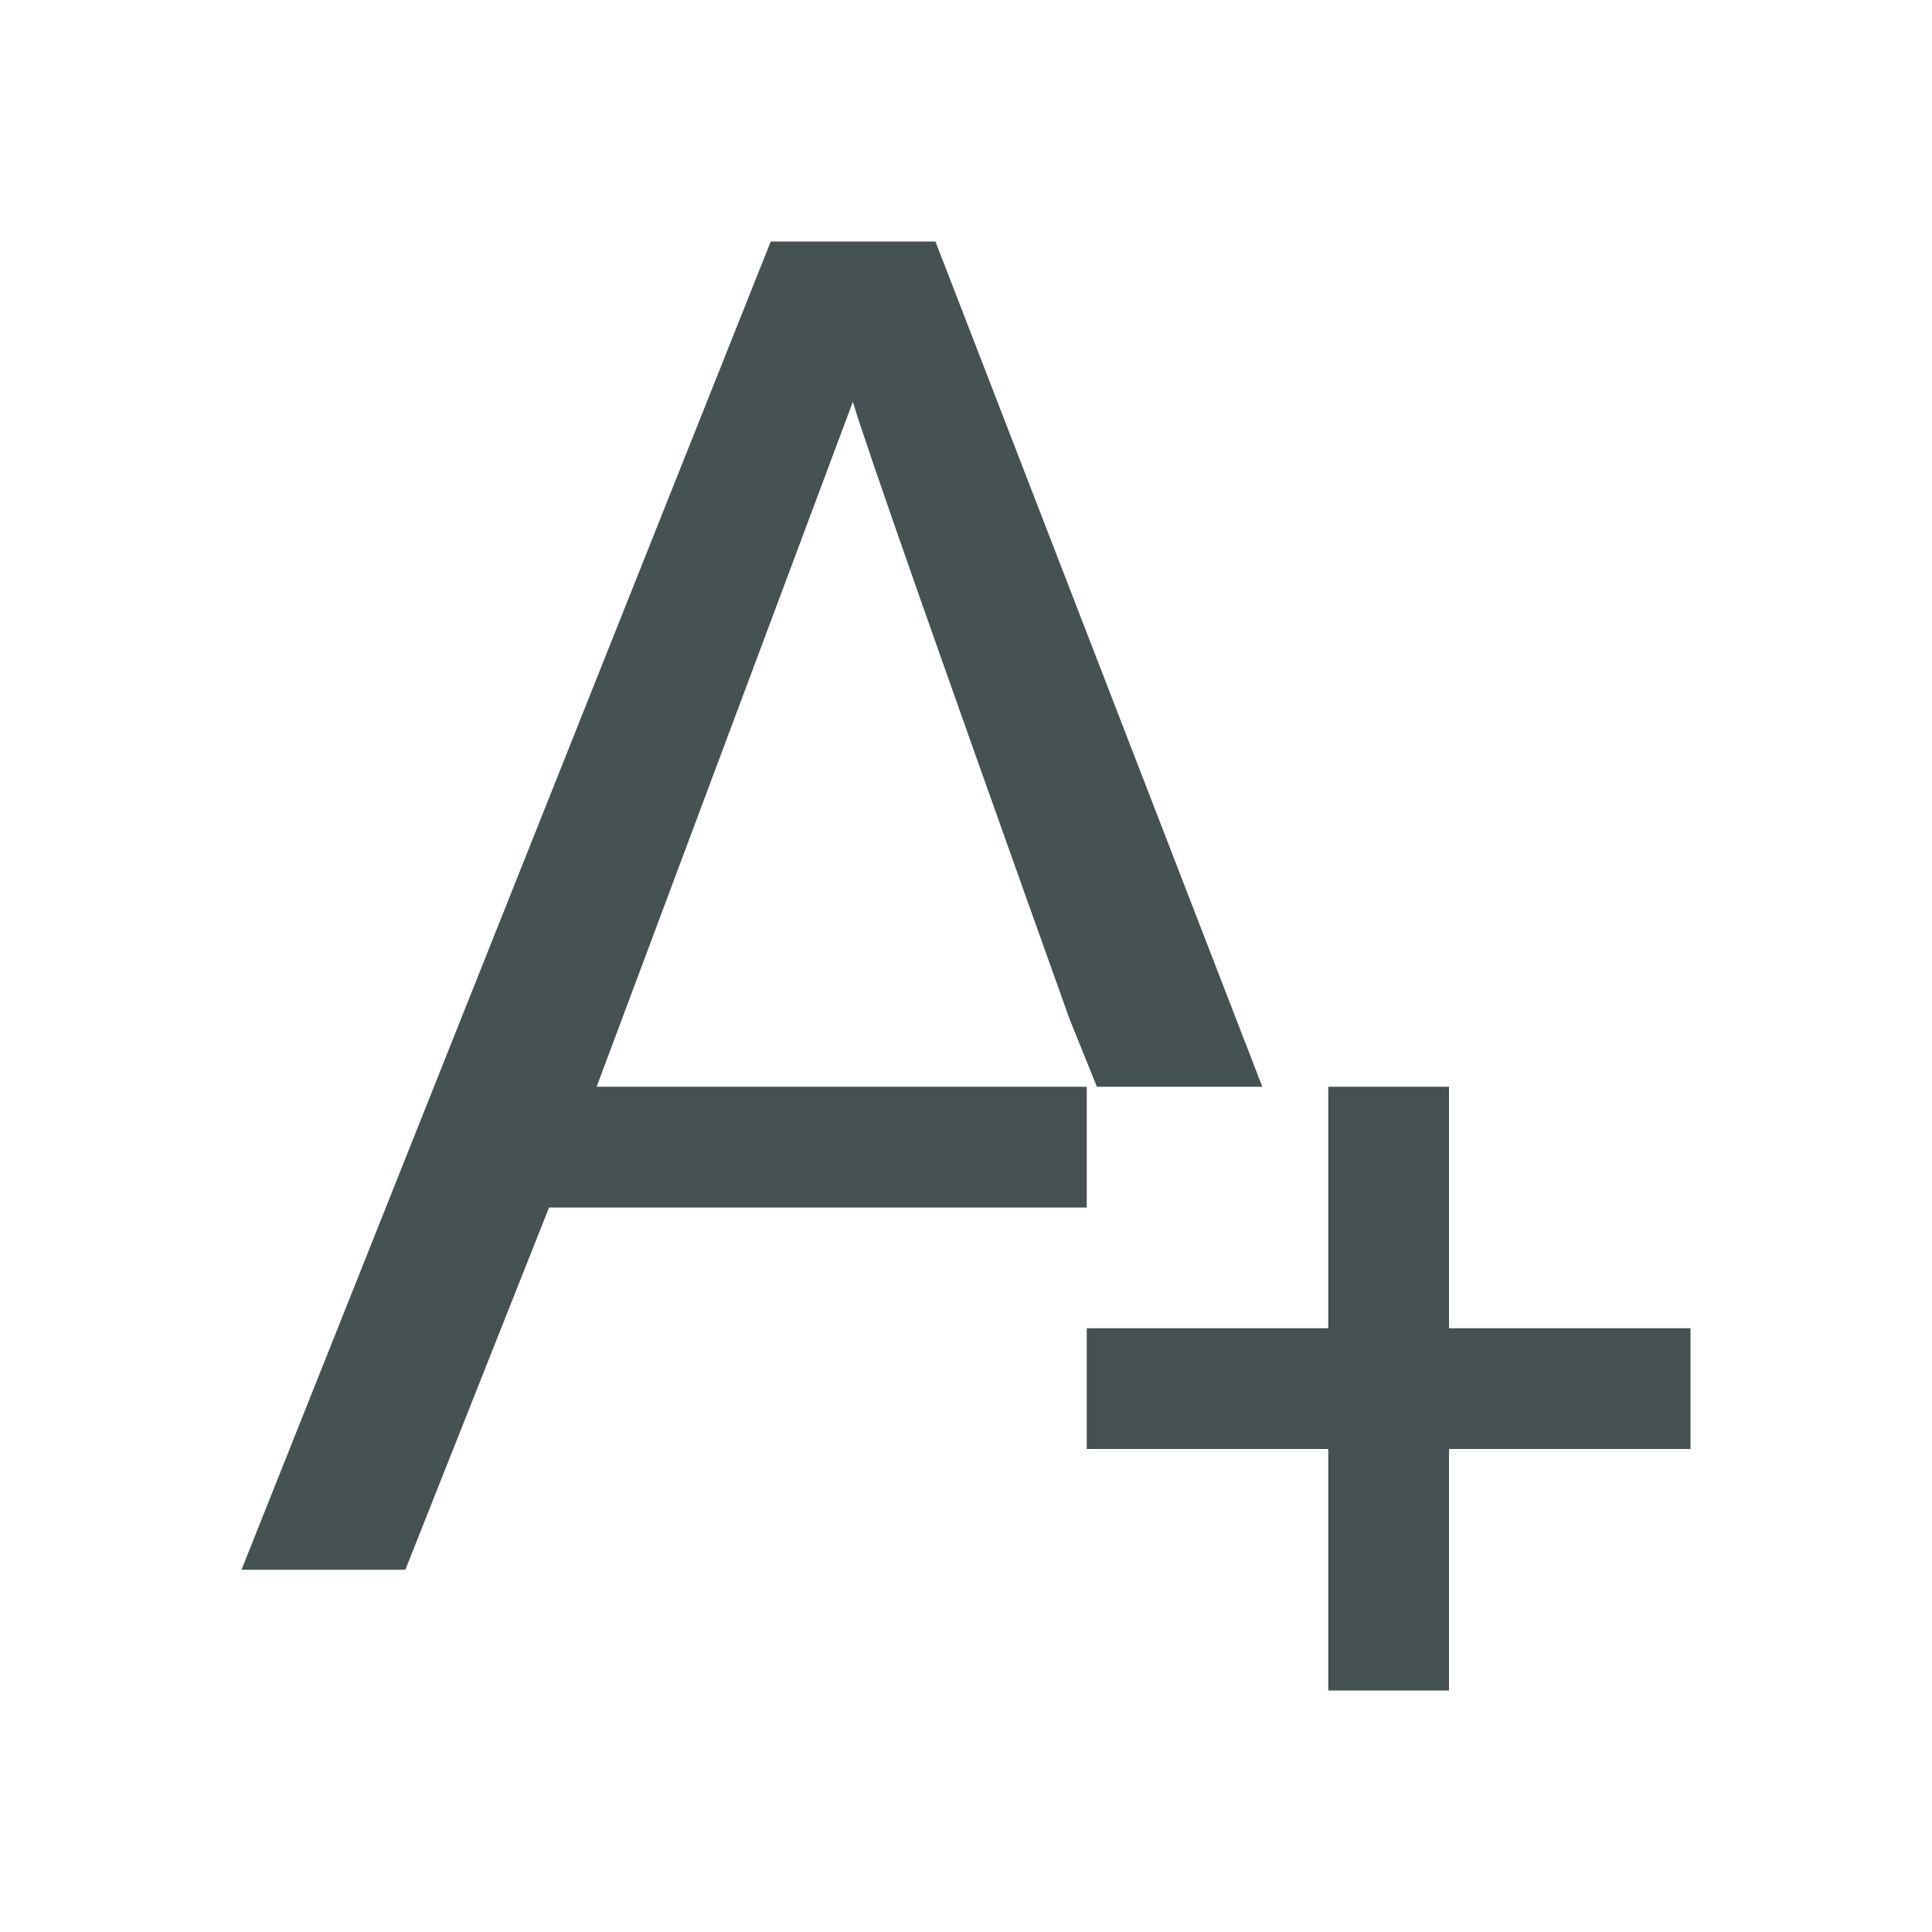 <svg xmlns="http://www.w3.org/2000/svg" viewBox="0 0 16 16"><path d="M6.383 2 2 13h1.357l1.19-3H9V9H4.941l2.122-5.672q.169.565 1.796 5.115L9.084 9h1.37L7.747 2zM11 9v2H9v1h2v2h1v-2h2v-1h-2V9z" style="color:#465153;fill:currentColor;fill-opacity:1;stroke:none"/></svg>